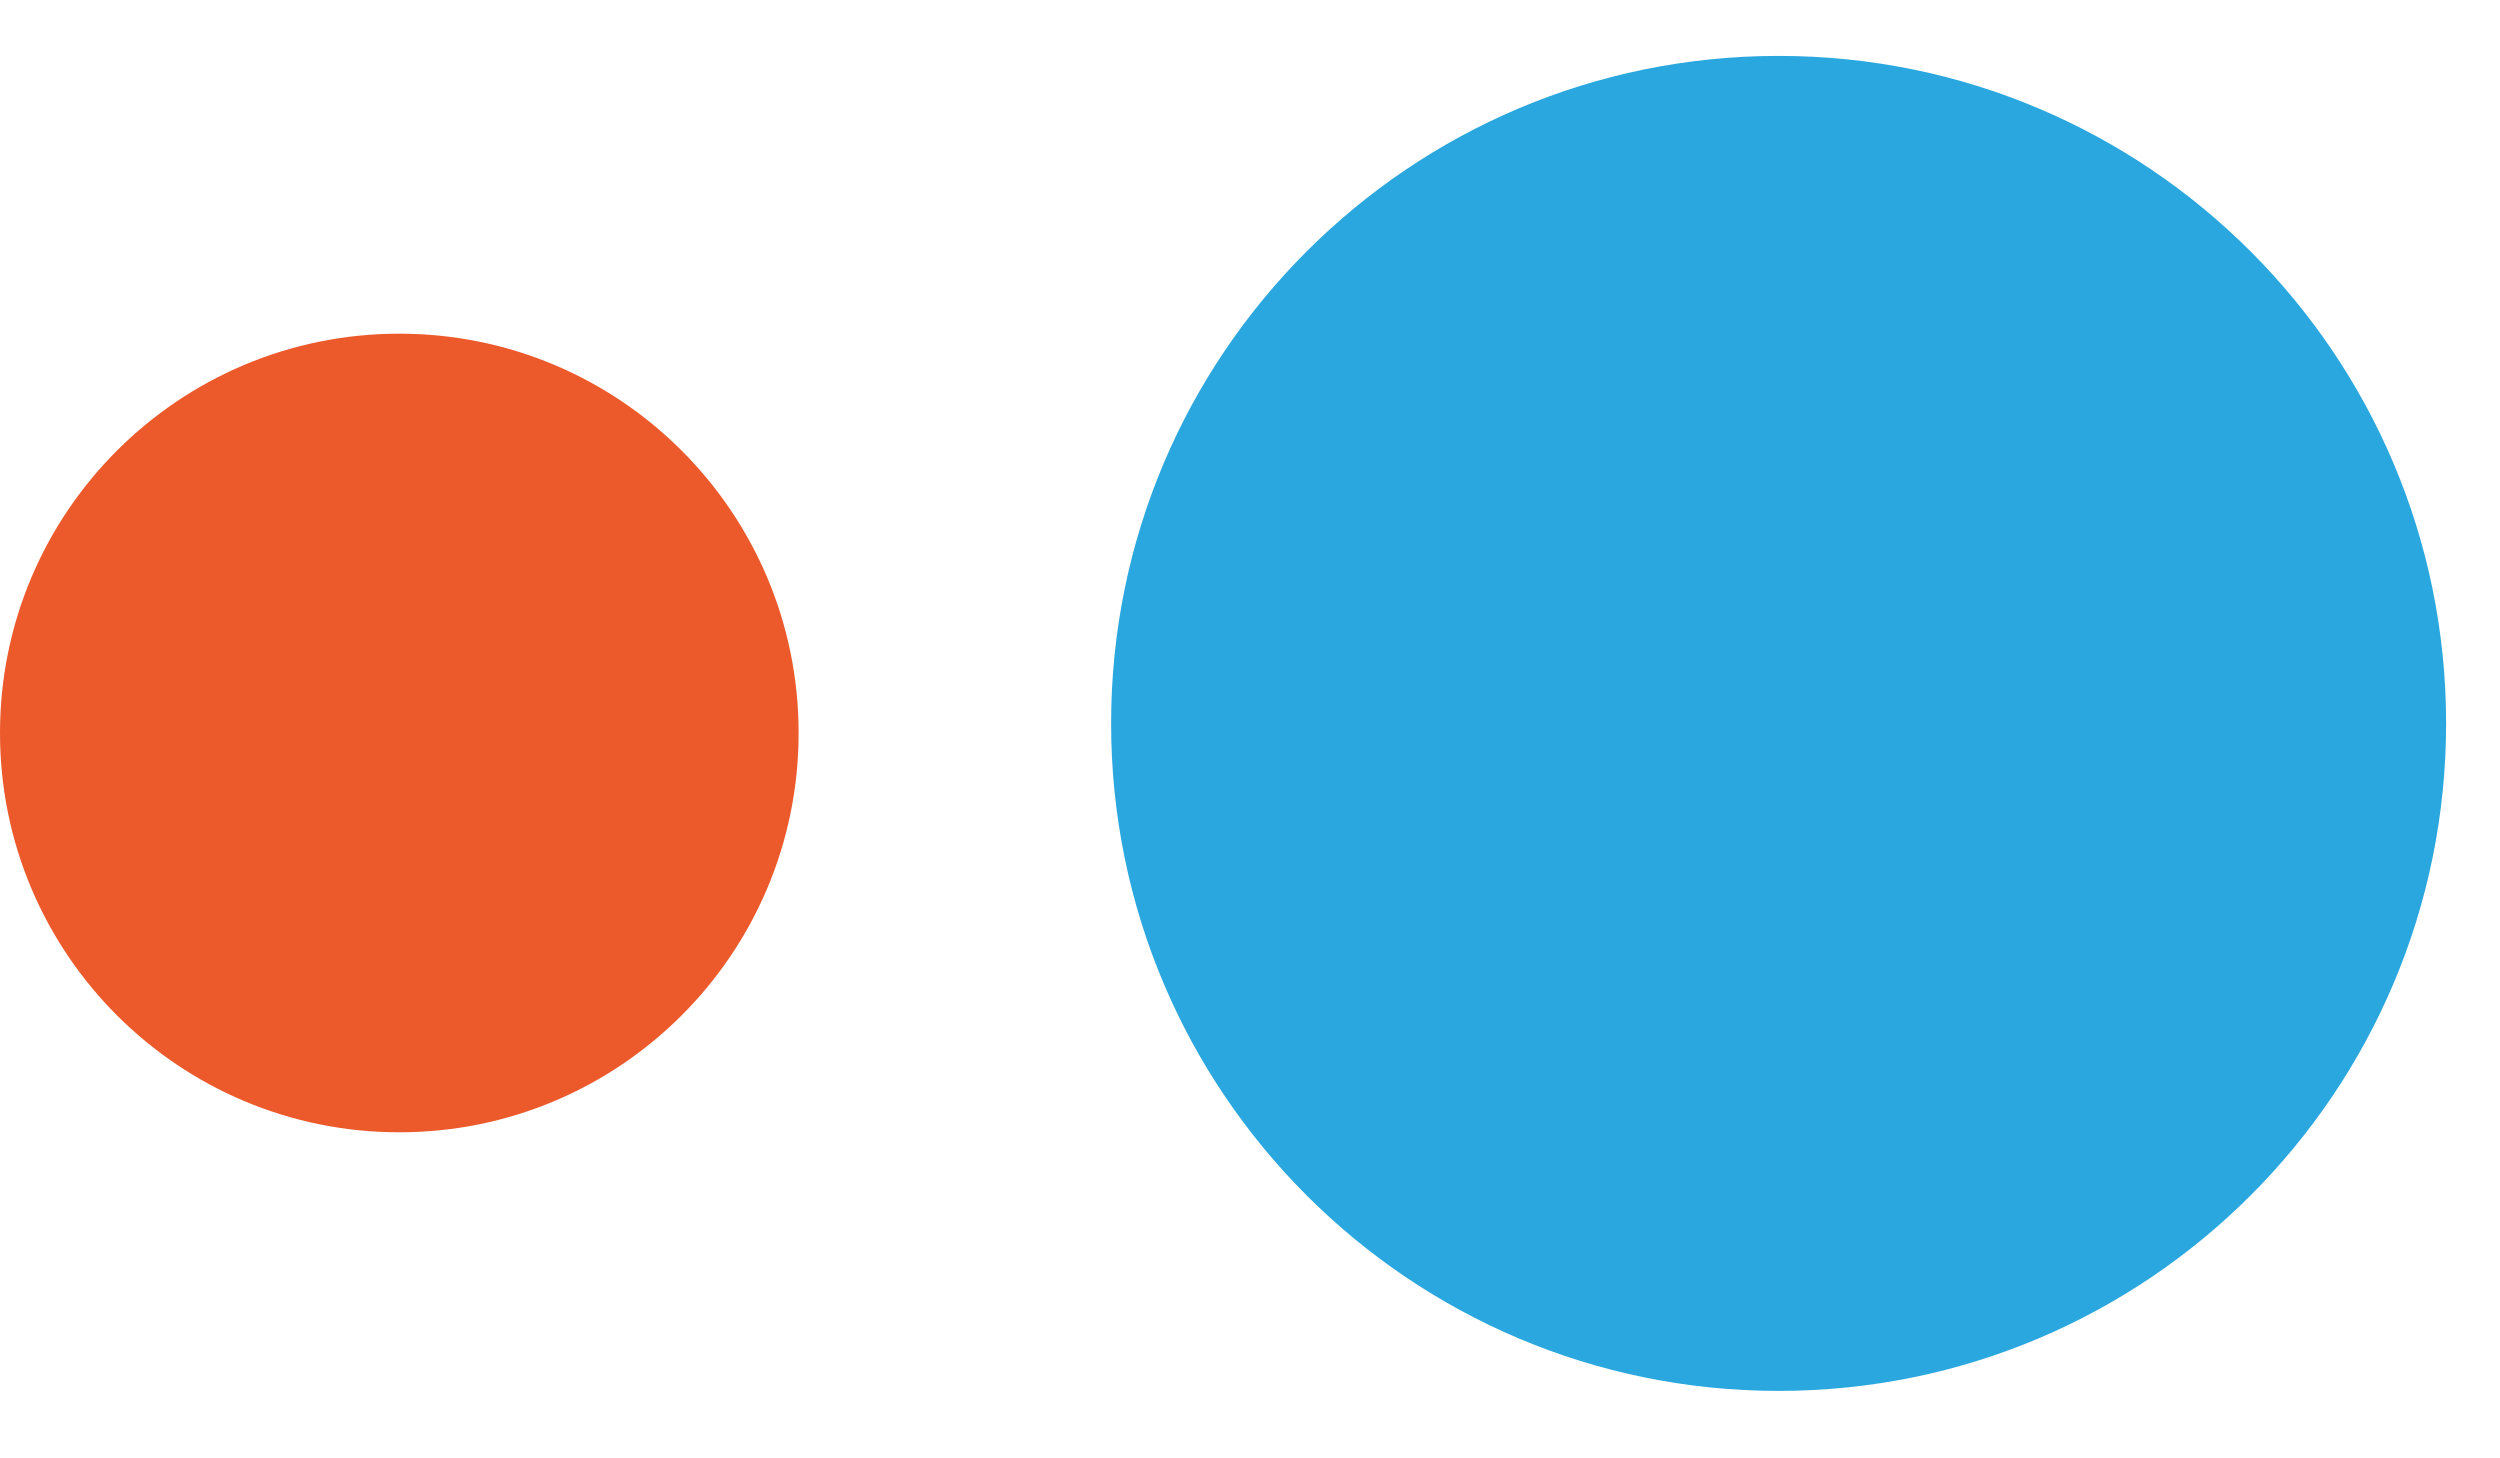 <?xml version="1.0" encoding="UTF-8"?>
<svg width="36px" height="21px" viewBox="0 0 36 21" version="1.1" xmlns="http://www.w3.org/2000/svg" xmlns:xlink="http://www.w3.org/1999/xlink">
    <!-- Generator: Sketch 45.2 (43514) - http://www.bohemiancoding.com/sketch -->
    <title>Page 1</title>
    <desc>Created with Sketch.</desc>
    <defs></defs>
    <g id="Website" stroke="none" stroke-width="1" fill="none" fill-rule="evenodd">
        <g id="Landing" transform="translate(-1365, -1896)">
            <g id="top-search-bar" transform="translate(0, 1869)">
                <g id="Page-1" transform="translate(1365, 27.5)">
                    <g id="Group-3" transform="translate(0, 0.305)">
                        <path d="M11.5,9.75 C11.5,12.926 8.926,15.5 5.75,15.5 C2.574,15.5 0,12.926 0,9.75 C0,6.574 2.574,4 5.75,4 C8.926,4 11.5,6.574 11.5,9.75" id="Fill-1" fill="#EC592A"></path>
                        <path d="M35.224,9.612 C35.224,14.921 30.921,19.224 25.612,19.224 C20.304,19.224 16,14.921 16,9.612 C16,4.304 20.304,0 25.612,0 C30.921,0 35.224,4.304 35.224,9.612" id="Fill-4" fill="#2AA7DE"></path>
                    </g>
                </g>
            </g>
        </g>
    </g>
</svg>